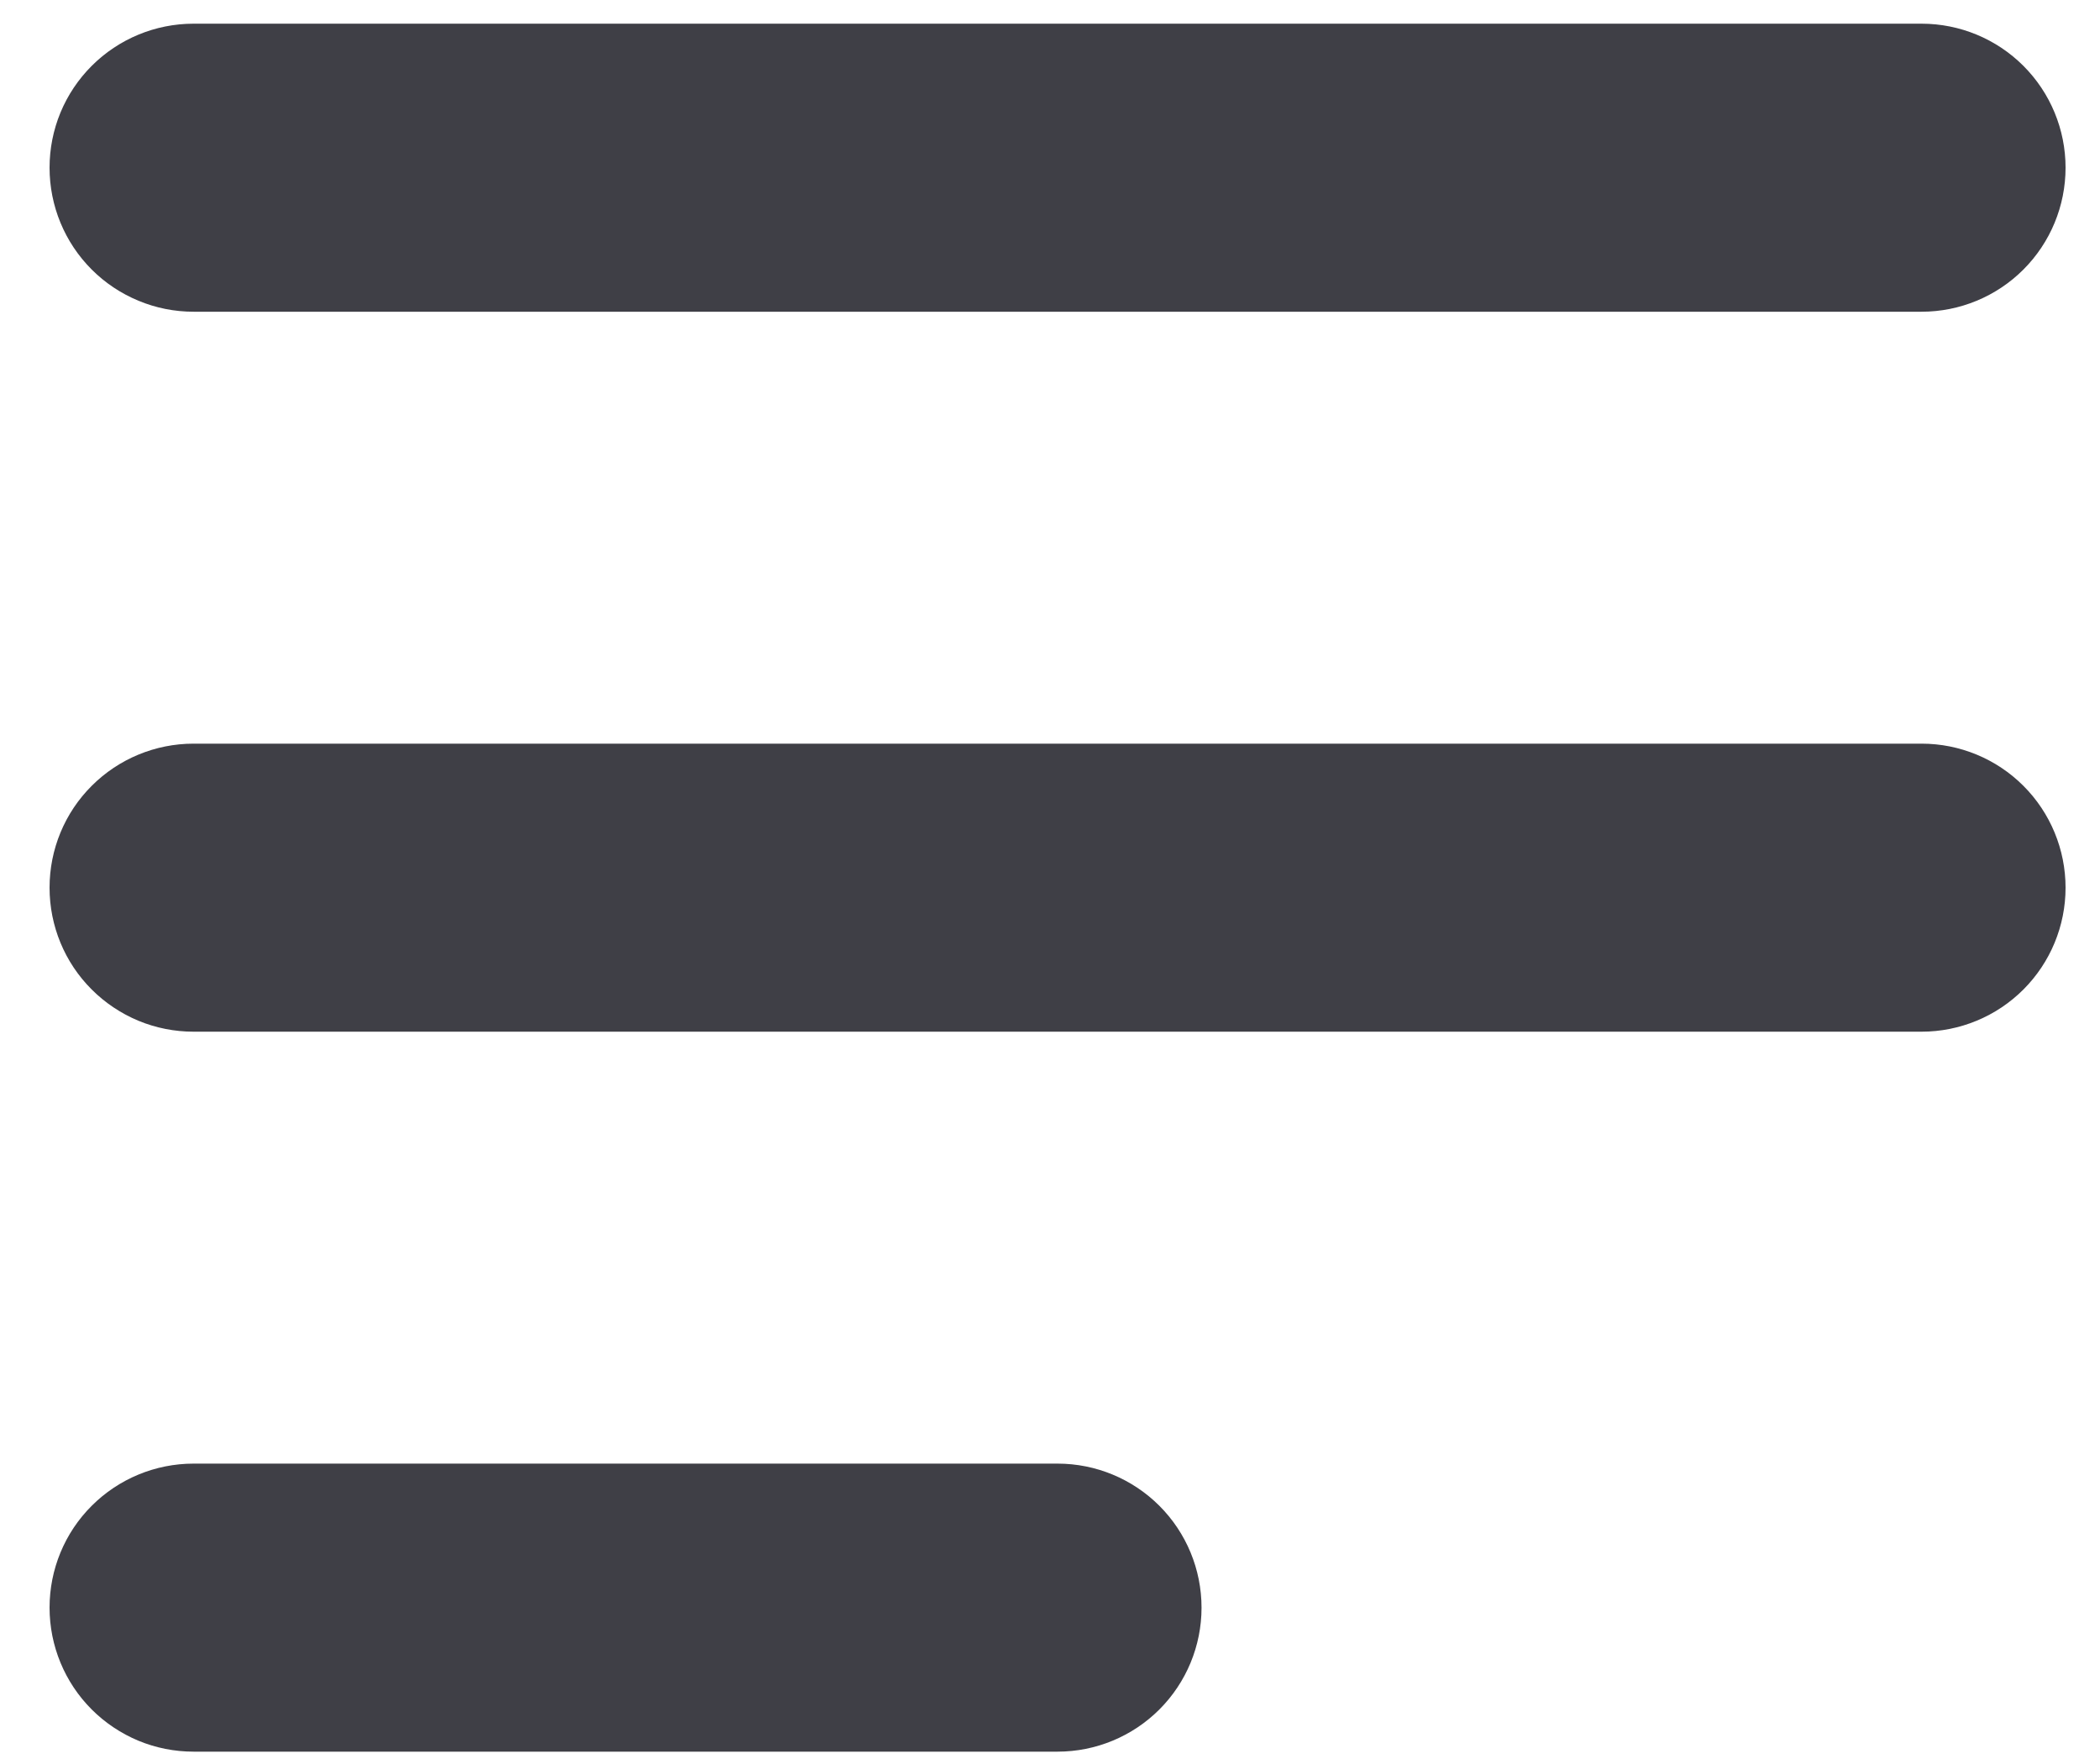 <svg width="25" height="21" viewBox="0 0 25 21" fill="none" xmlns="http://www.w3.org/2000/svg">
<path fill-rule="evenodd" clip-rule="evenodd" d="M0.59 1.996C0.59 1.771 0.634 1.548 0.72 1.34C0.806 1.132 0.933 0.943 1.092 0.784C1.413 0.463 1.849 0.282 2.304 0.282H22.876C23.331 0.282 23.767 0.463 24.088 0.784C24.41 1.106 24.59 1.542 24.59 1.996C24.59 2.451 24.41 2.887 24.088 3.209C23.767 3.53 23.331 3.711 22.876 3.711H2.304C2.079 3.711 1.856 3.667 1.648 3.58C1.44 3.494 1.251 3.368 1.092 3.209C0.932 3.049 0.806 2.86 0.72 2.652C0.634 2.444 0.59 2.221 0.59 1.996ZM0.59 10.567C0.59 10.112 0.77 9.676 1.092 9.355C1.413 9.034 1.849 8.853 2.304 8.853H22.876C23.331 8.853 23.767 9.034 24.088 9.355C24.41 9.677 24.59 10.113 24.59 10.568C24.59 11.022 24.41 11.458 24.088 11.78C23.767 12.101 23.331 12.282 22.876 12.282H2.304C2.079 12.282 1.856 12.238 1.648 12.152C1.44 12.065 1.251 11.939 1.092 11.78C0.77 11.459 0.59 11.023 0.59 10.568V10.567ZM0.59 19.138C0.59 18.683 0.77 18.247 1.092 17.926C1.413 17.605 1.849 17.424 2.304 17.424H12.59C13.045 17.424 13.481 17.605 13.802 17.926C14.124 18.248 14.304 18.684 14.304 19.139C14.304 19.593 14.124 20.029 13.802 20.351C13.481 20.672 13.045 20.853 12.59 20.853H2.304C2.079 20.853 1.856 20.809 1.648 20.723C1.44 20.636 1.251 20.51 1.092 20.351C0.77 20.029 0.59 19.593 0.59 19.138Z" fill="#3F3F46"/>
</svg>
